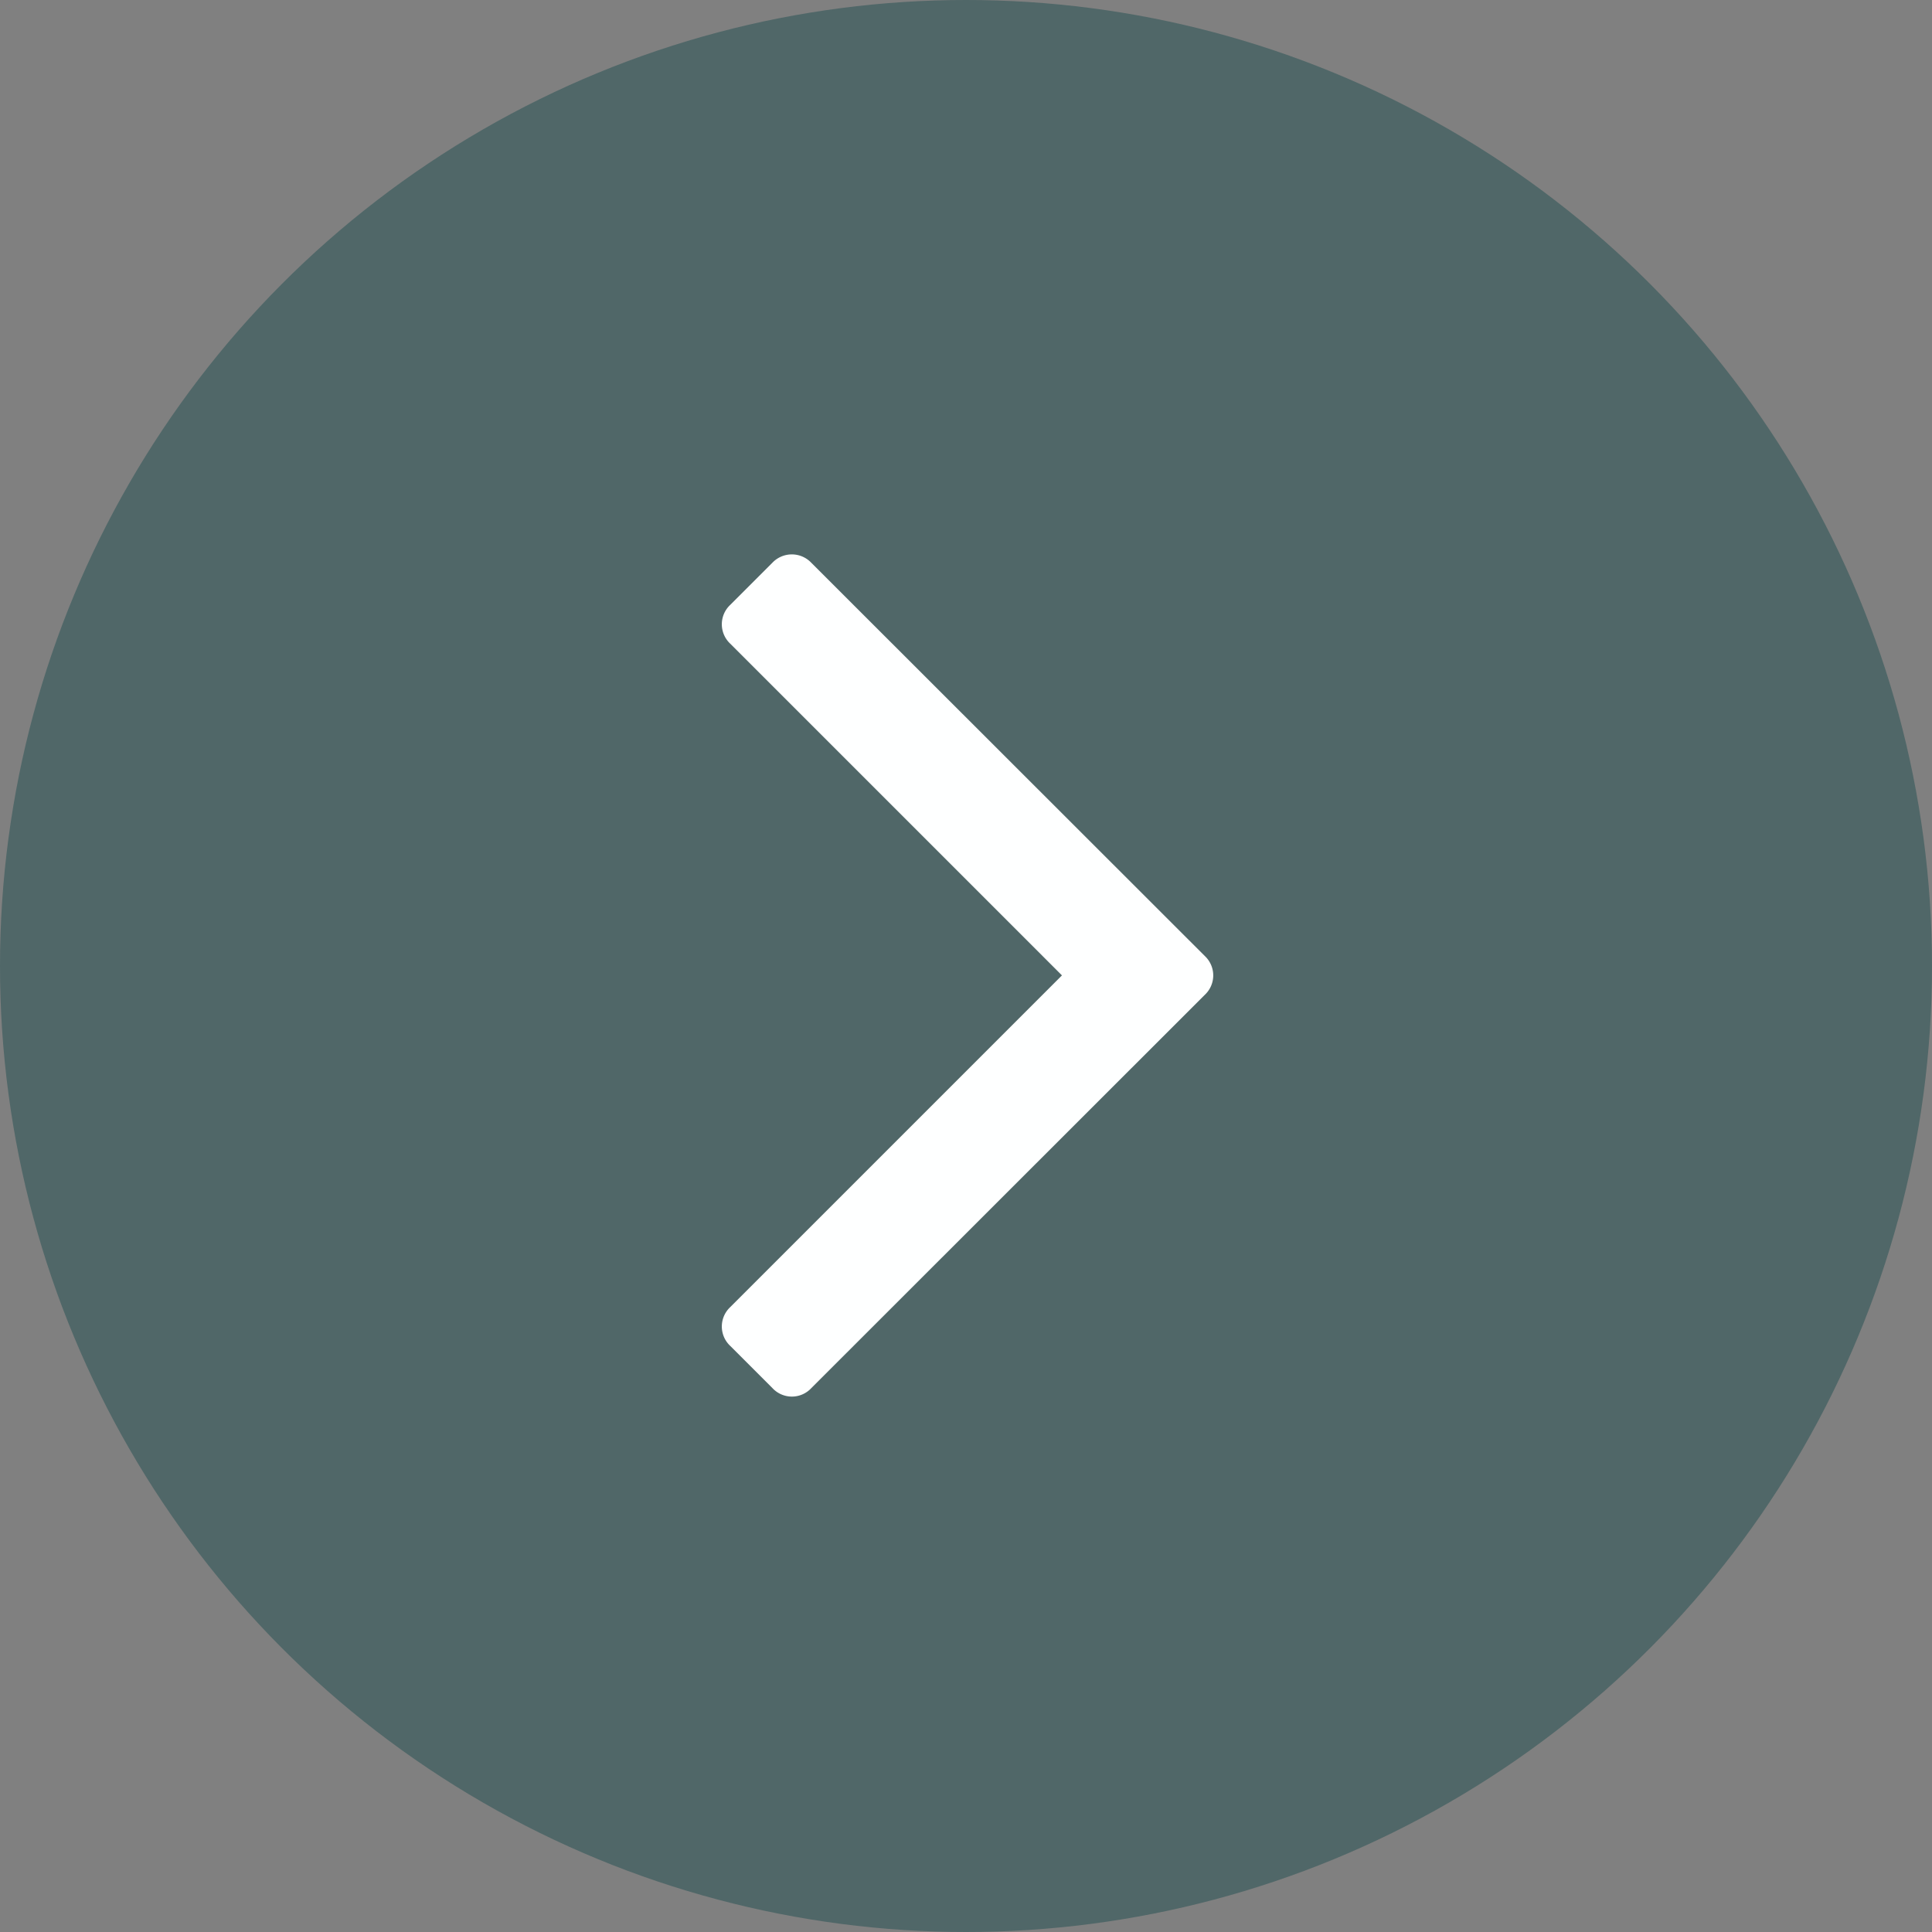 <svg id="Forward" xmlns="http://www.w3.org/2000/svg" width="36" height="36" viewBox="0 0 36 36">
  <rect x="0" y="0" width="36" height="36" fill="#808080" stroke="none"/>
  <circle id="Ellipse_582" data-name="Ellipse 582" cx="18" cy="18" r="18" fill="#204f51" opacity="0.5"/>
  <path id="Path_59389" data-name="Path 59389" d="M.944.157a.495.495,0,0,1,.723,0L7.848,6.338,14.029.157a.495.495,0,0,1,.723,0l.786.786a.5.5,0,0,1,0,.723L8.209,9a.495.495,0,0,1-.723,0L.157,1.667a.494.494,0,0,1,0-.723Z" transform="translate(13.45 26.023) rotate(-90)" fill="#feffff"/>
</svg>
